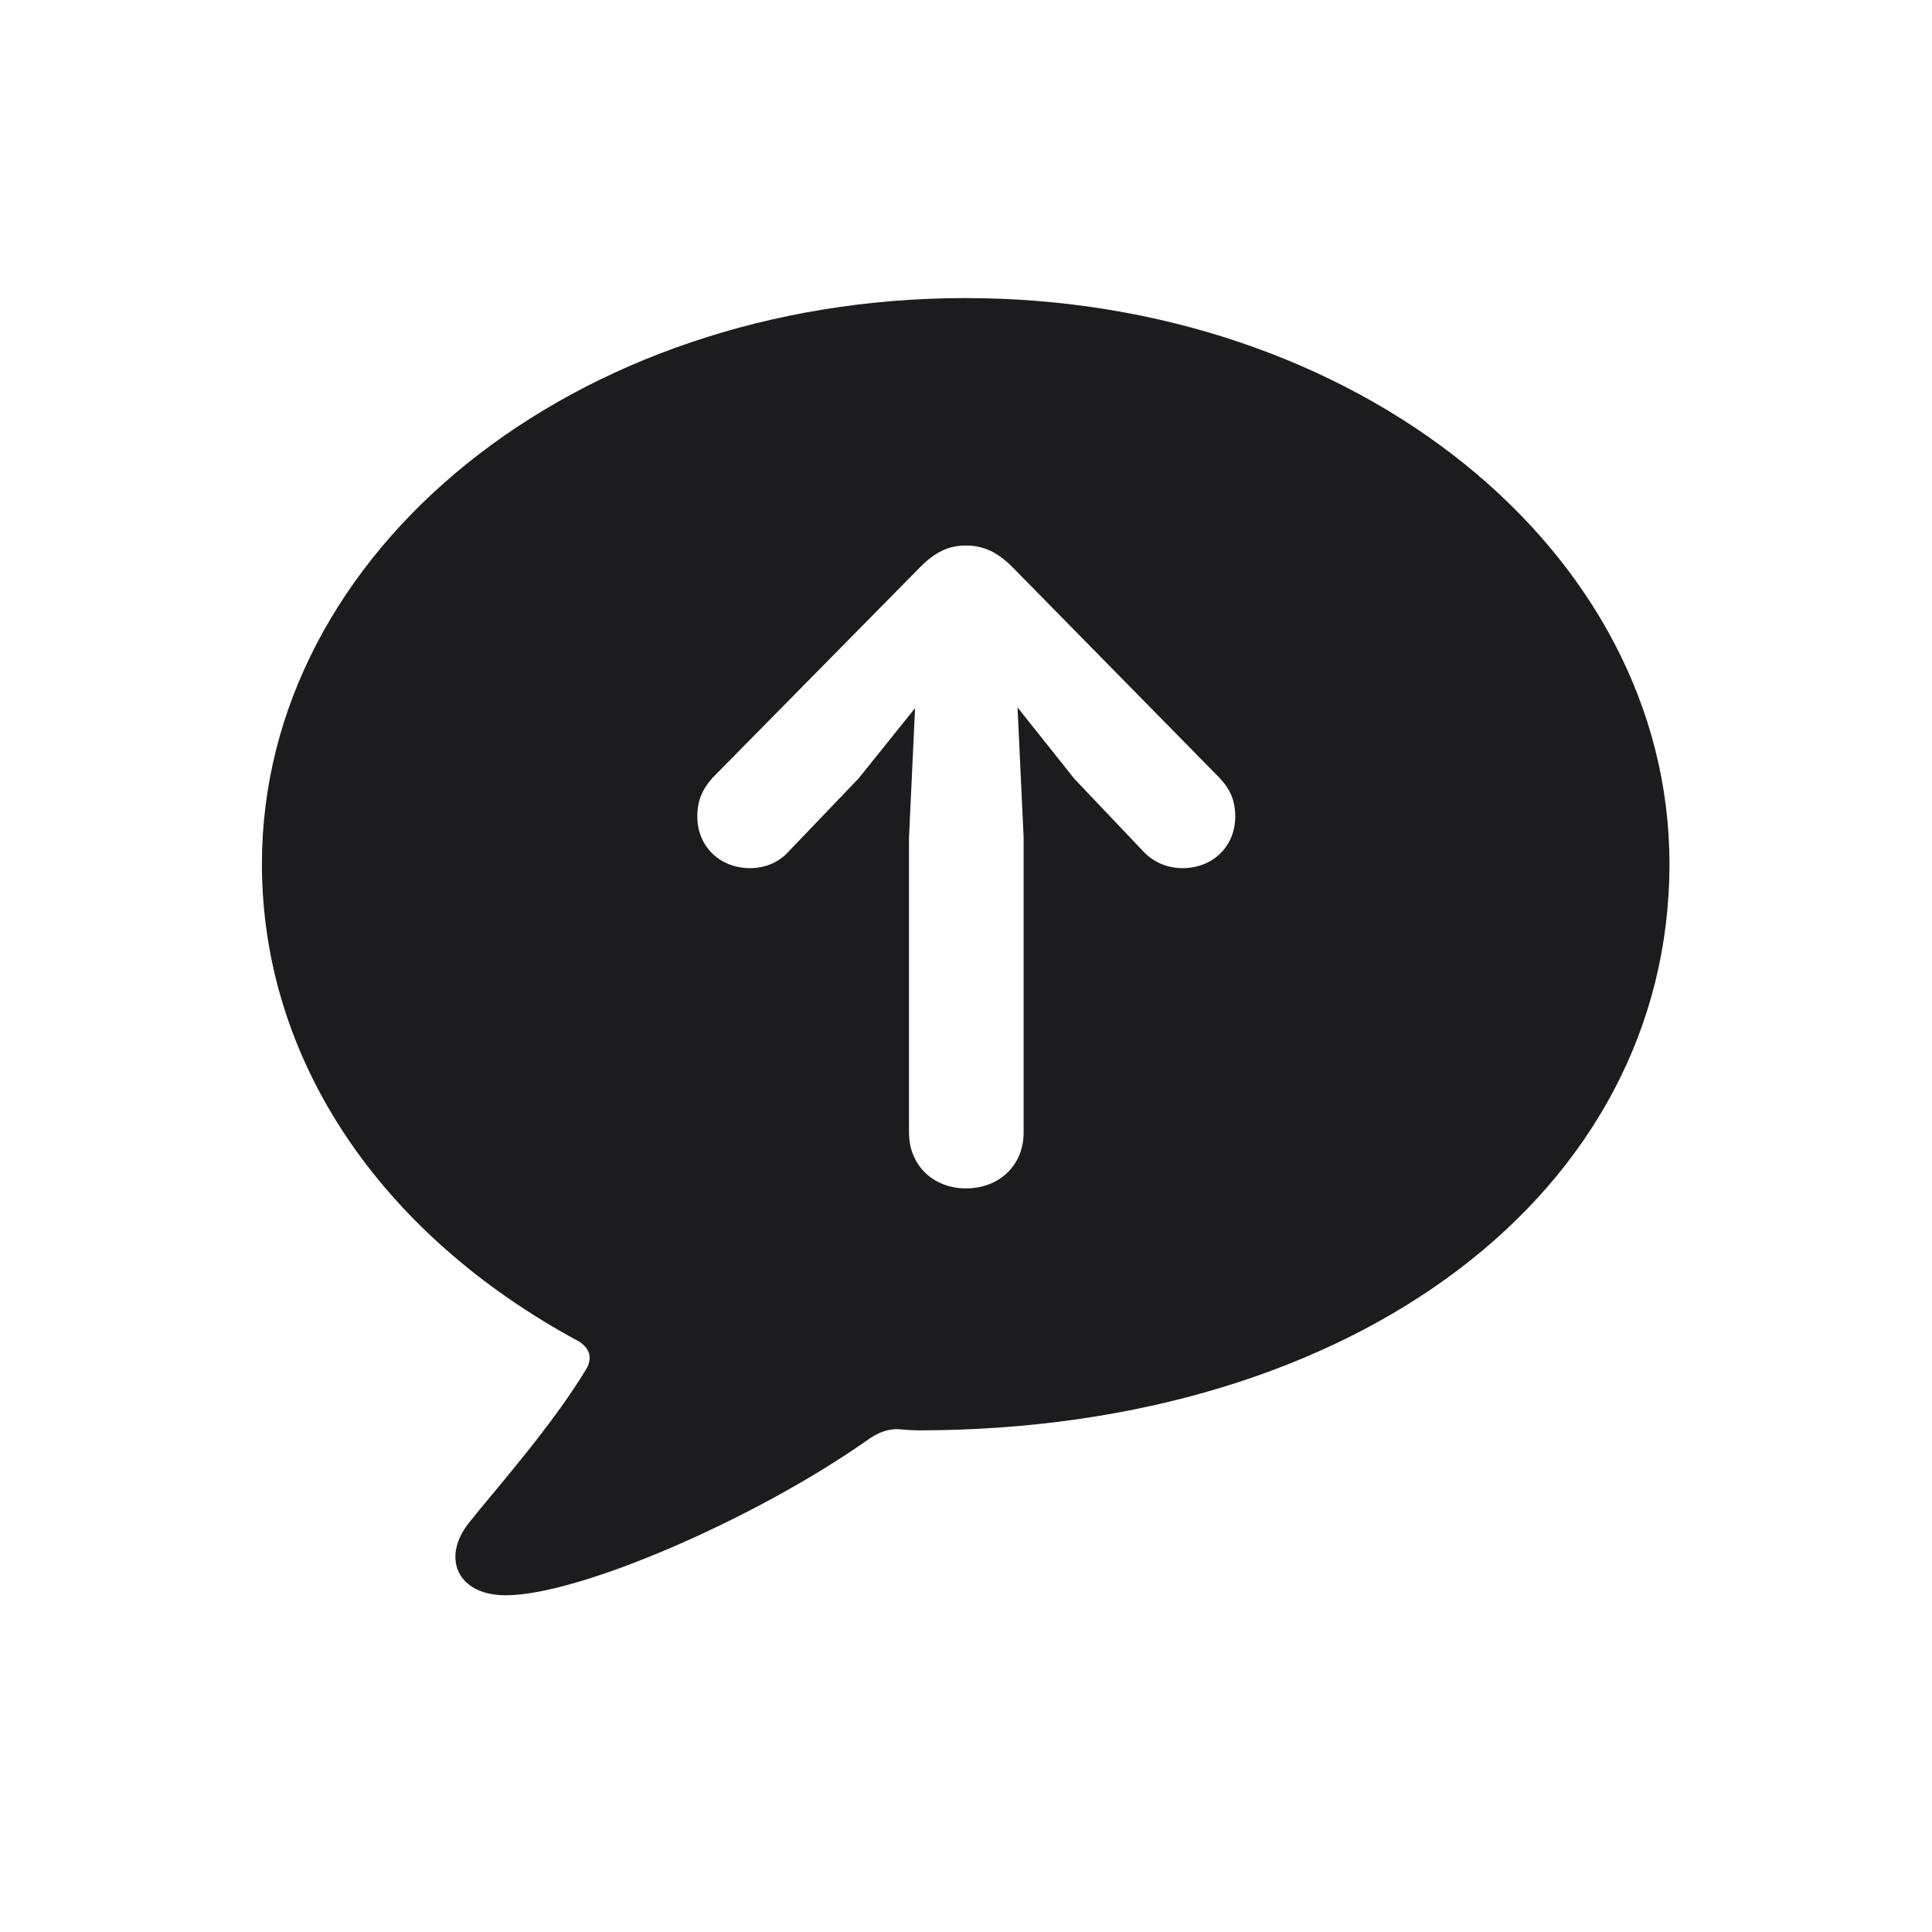 <svg width="28" height="28" viewBox="0 0 28 28" fill="none" xmlns="http://www.w3.org/2000/svg">
<path d="M7.329 23.12C8.401 23.12 10.959 22.004 12.559 20.879C12.726 20.756 12.866 20.712 13.007 20.712C13.121 20.721 13.227 20.73 13.323 20.73C19.66 20.721 24.195 17.267 24.195 12.521C24.195 7.977 19.651 4.32 13.991 4.32C8.331 4.32 3.796 7.977 3.796 12.521C3.796 15.351 5.501 17.882 8.384 19.438C8.542 19.534 8.586 19.666 8.507 19.824C7.997 20.677 7.145 21.626 6.793 22.074C6.397 22.575 6.626 23.12 7.329 23.12ZM14 17.223C13.525 17.223 13.174 16.889 13.174 16.414V12.134L13.262 10.262L12.444 11.281L11.425 12.345C11.293 12.494 11.091 12.582 10.871 12.582C10.432 12.582 10.106 12.266 10.106 11.835C10.106 11.606 10.177 11.44 10.326 11.273L13.341 8.214C13.552 8.003 13.745 7.906 14 7.906C14.264 7.906 14.466 8.012 14.668 8.214L17.674 11.273C17.832 11.44 17.902 11.606 17.902 11.835C17.902 12.266 17.577 12.582 17.138 12.582C16.918 12.582 16.716 12.494 16.575 12.345L15.573 11.29L14.747 10.253L14.835 12.134V16.414C14.835 16.889 14.483 17.223 14 17.223Z" fill="#1C1C1E"/>
</svg>
